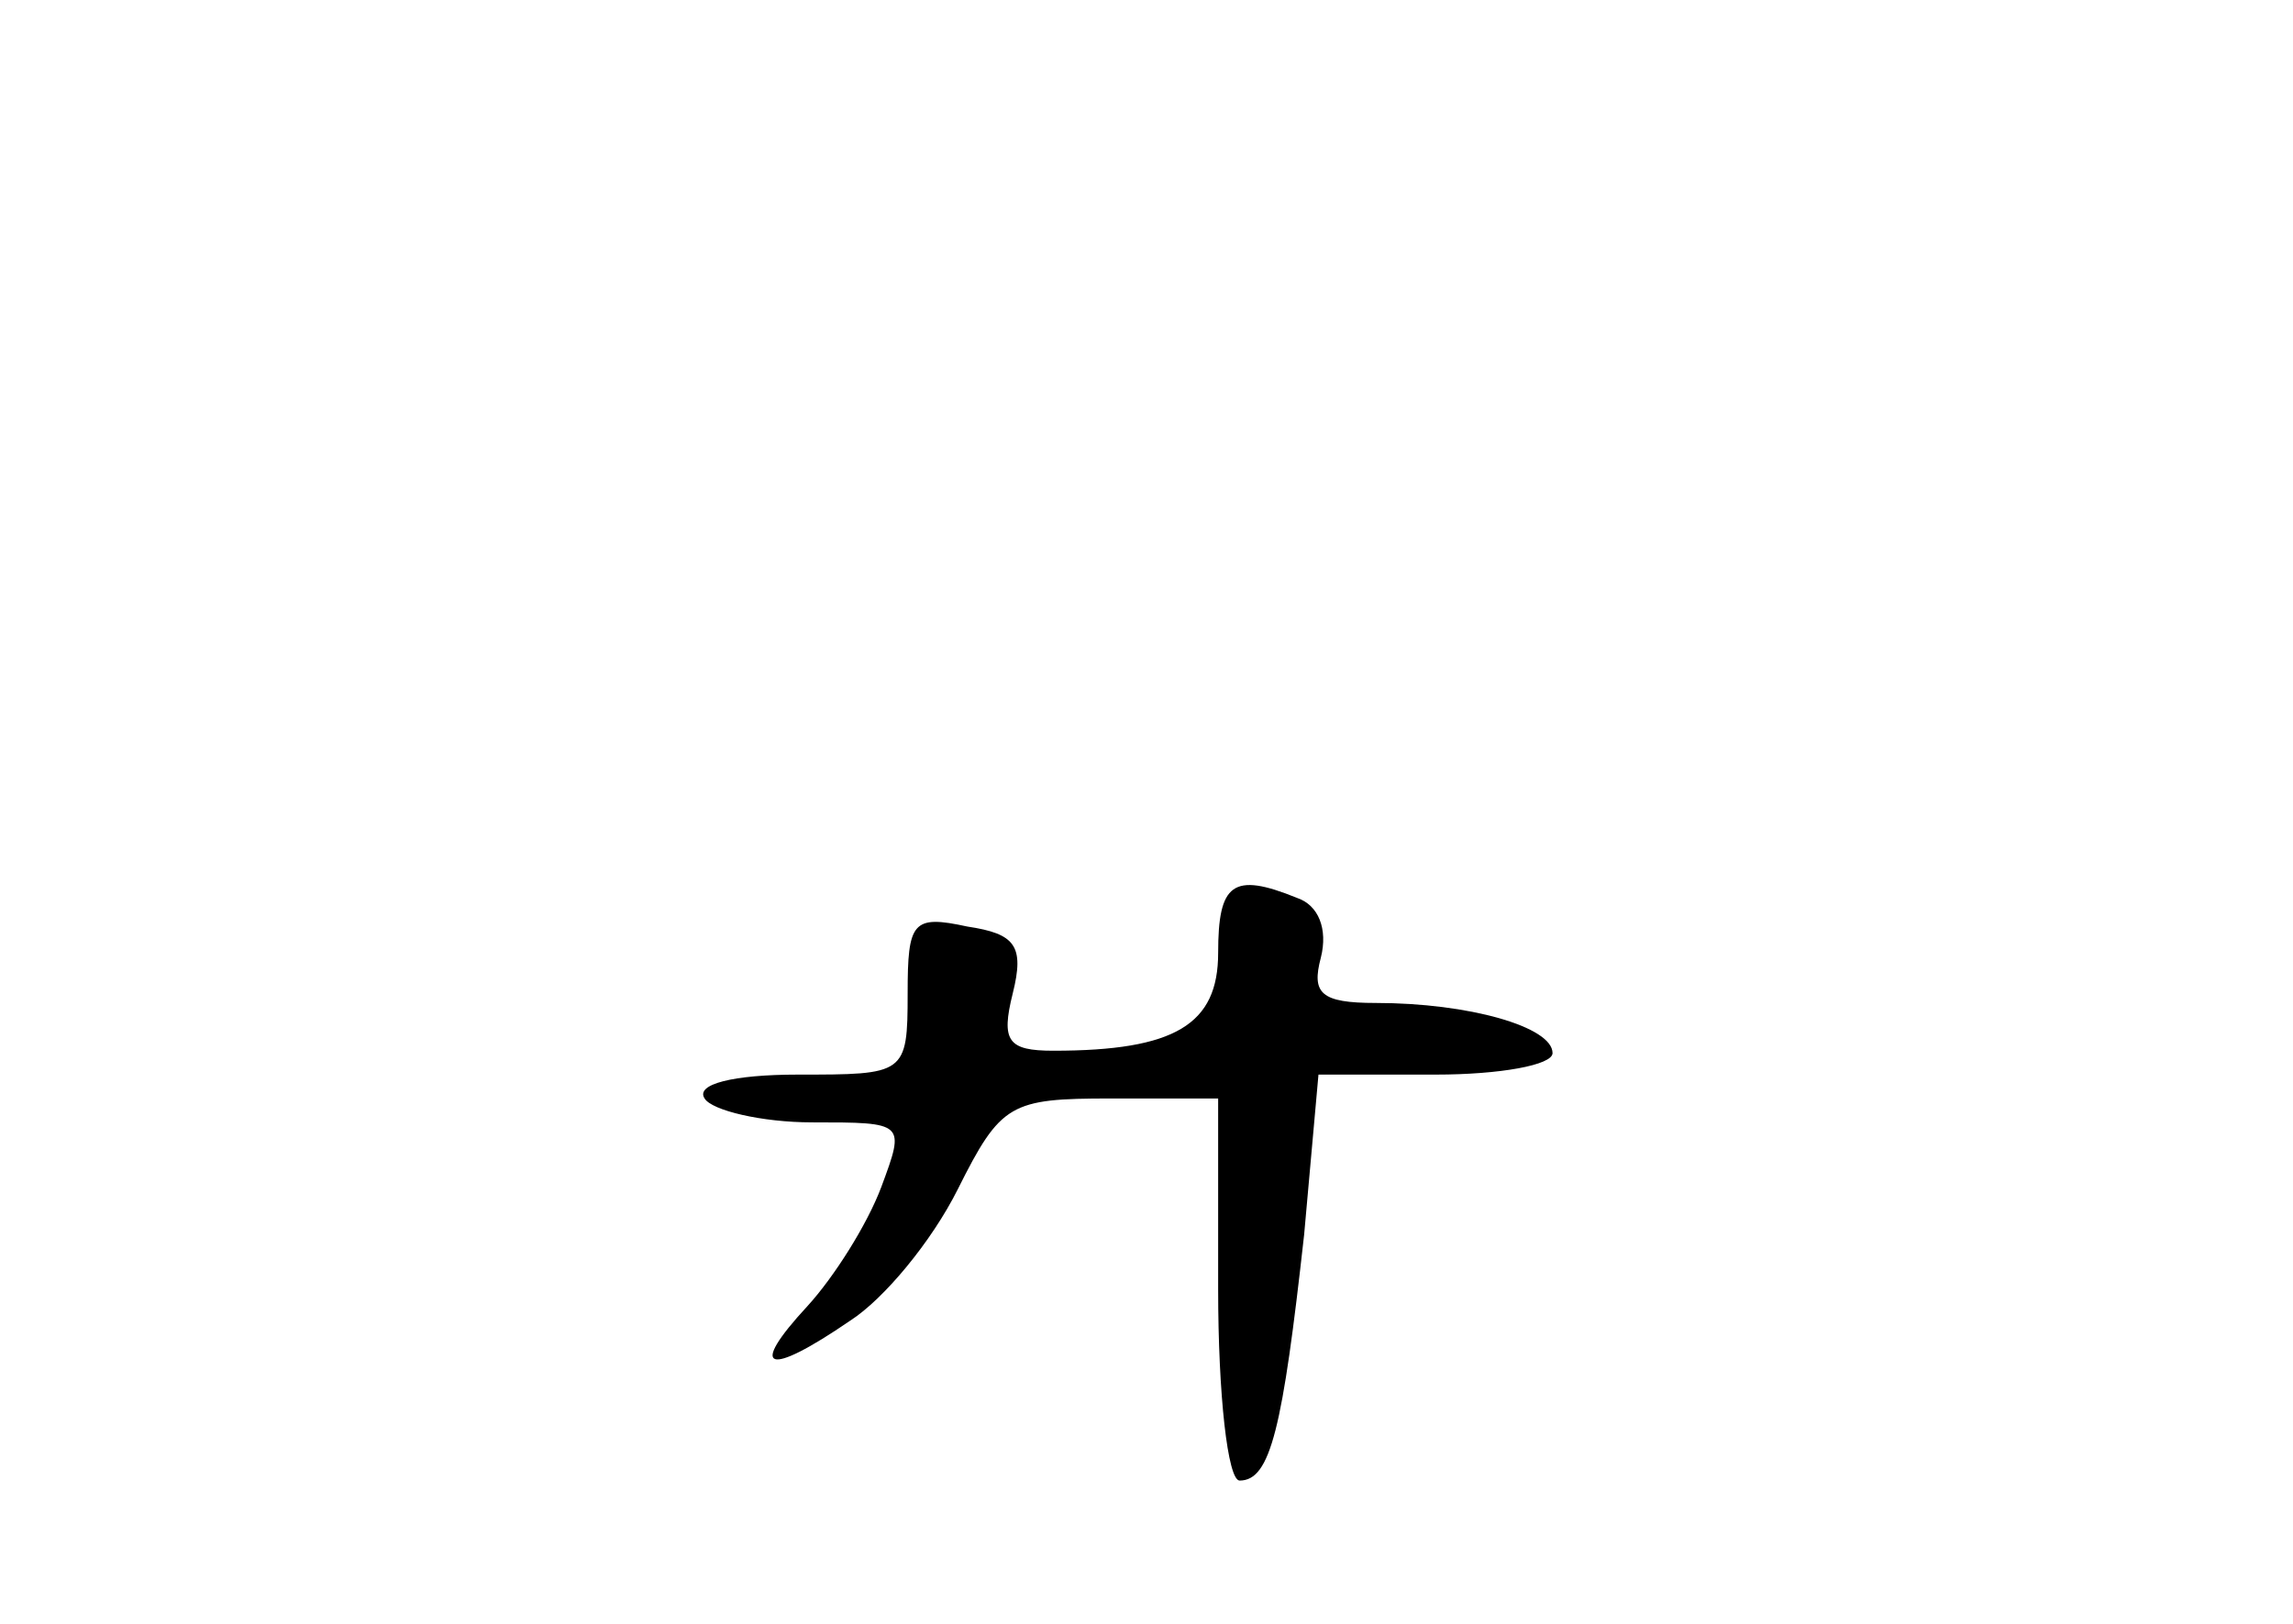 <?xml version="1.0" standalone="no"?>
<!DOCTYPE svg PUBLIC "-//W3C//DTD SVG 20010904//EN"
 "http://www.w3.org/TR/2001/REC-SVG-20010904/DTD/svg10.dtd">
<svg version="1.0" xmlns="http://www.w3.org/2000/svg"
 width="96pt" height="68pt" viewBox="0 0 96 68"
 preserveAspectRatio="xMidYMid meet">
<g transform="translate(0,68) scale(0.1,-0.1)"
fill="#000000" stroke="none">
<path d="M510 281 c0 -30 -18 -41 -69 -41 -19 0 -22 4 -17 24 5 20 1 25 -19
28 -23 5 -25 2 -25 -28 0 -34 -1 -34 -46 -34 -27 0 -43 -4 -39 -10 3 -5 24
-10 45 -10 39 0 39 0 29 -27 -6 -16 -20 -38 -31 -50 -25 -27 -17 -30 18 -6 14
9 34 33 45 55 18 36 22 38 64 38 l45 0 0 -80 c0 -44 4 -80 9 -80 13 0 18 22
27 103 l6 67 49 0 c27 0 49 4 49 9 0 11 -35 21 -74 21 -23 0 -27 4 -23 19 3
12 -1 22 -10 25 -27 11 -33 6 -33 -23z"/>
</g>
</svg>
